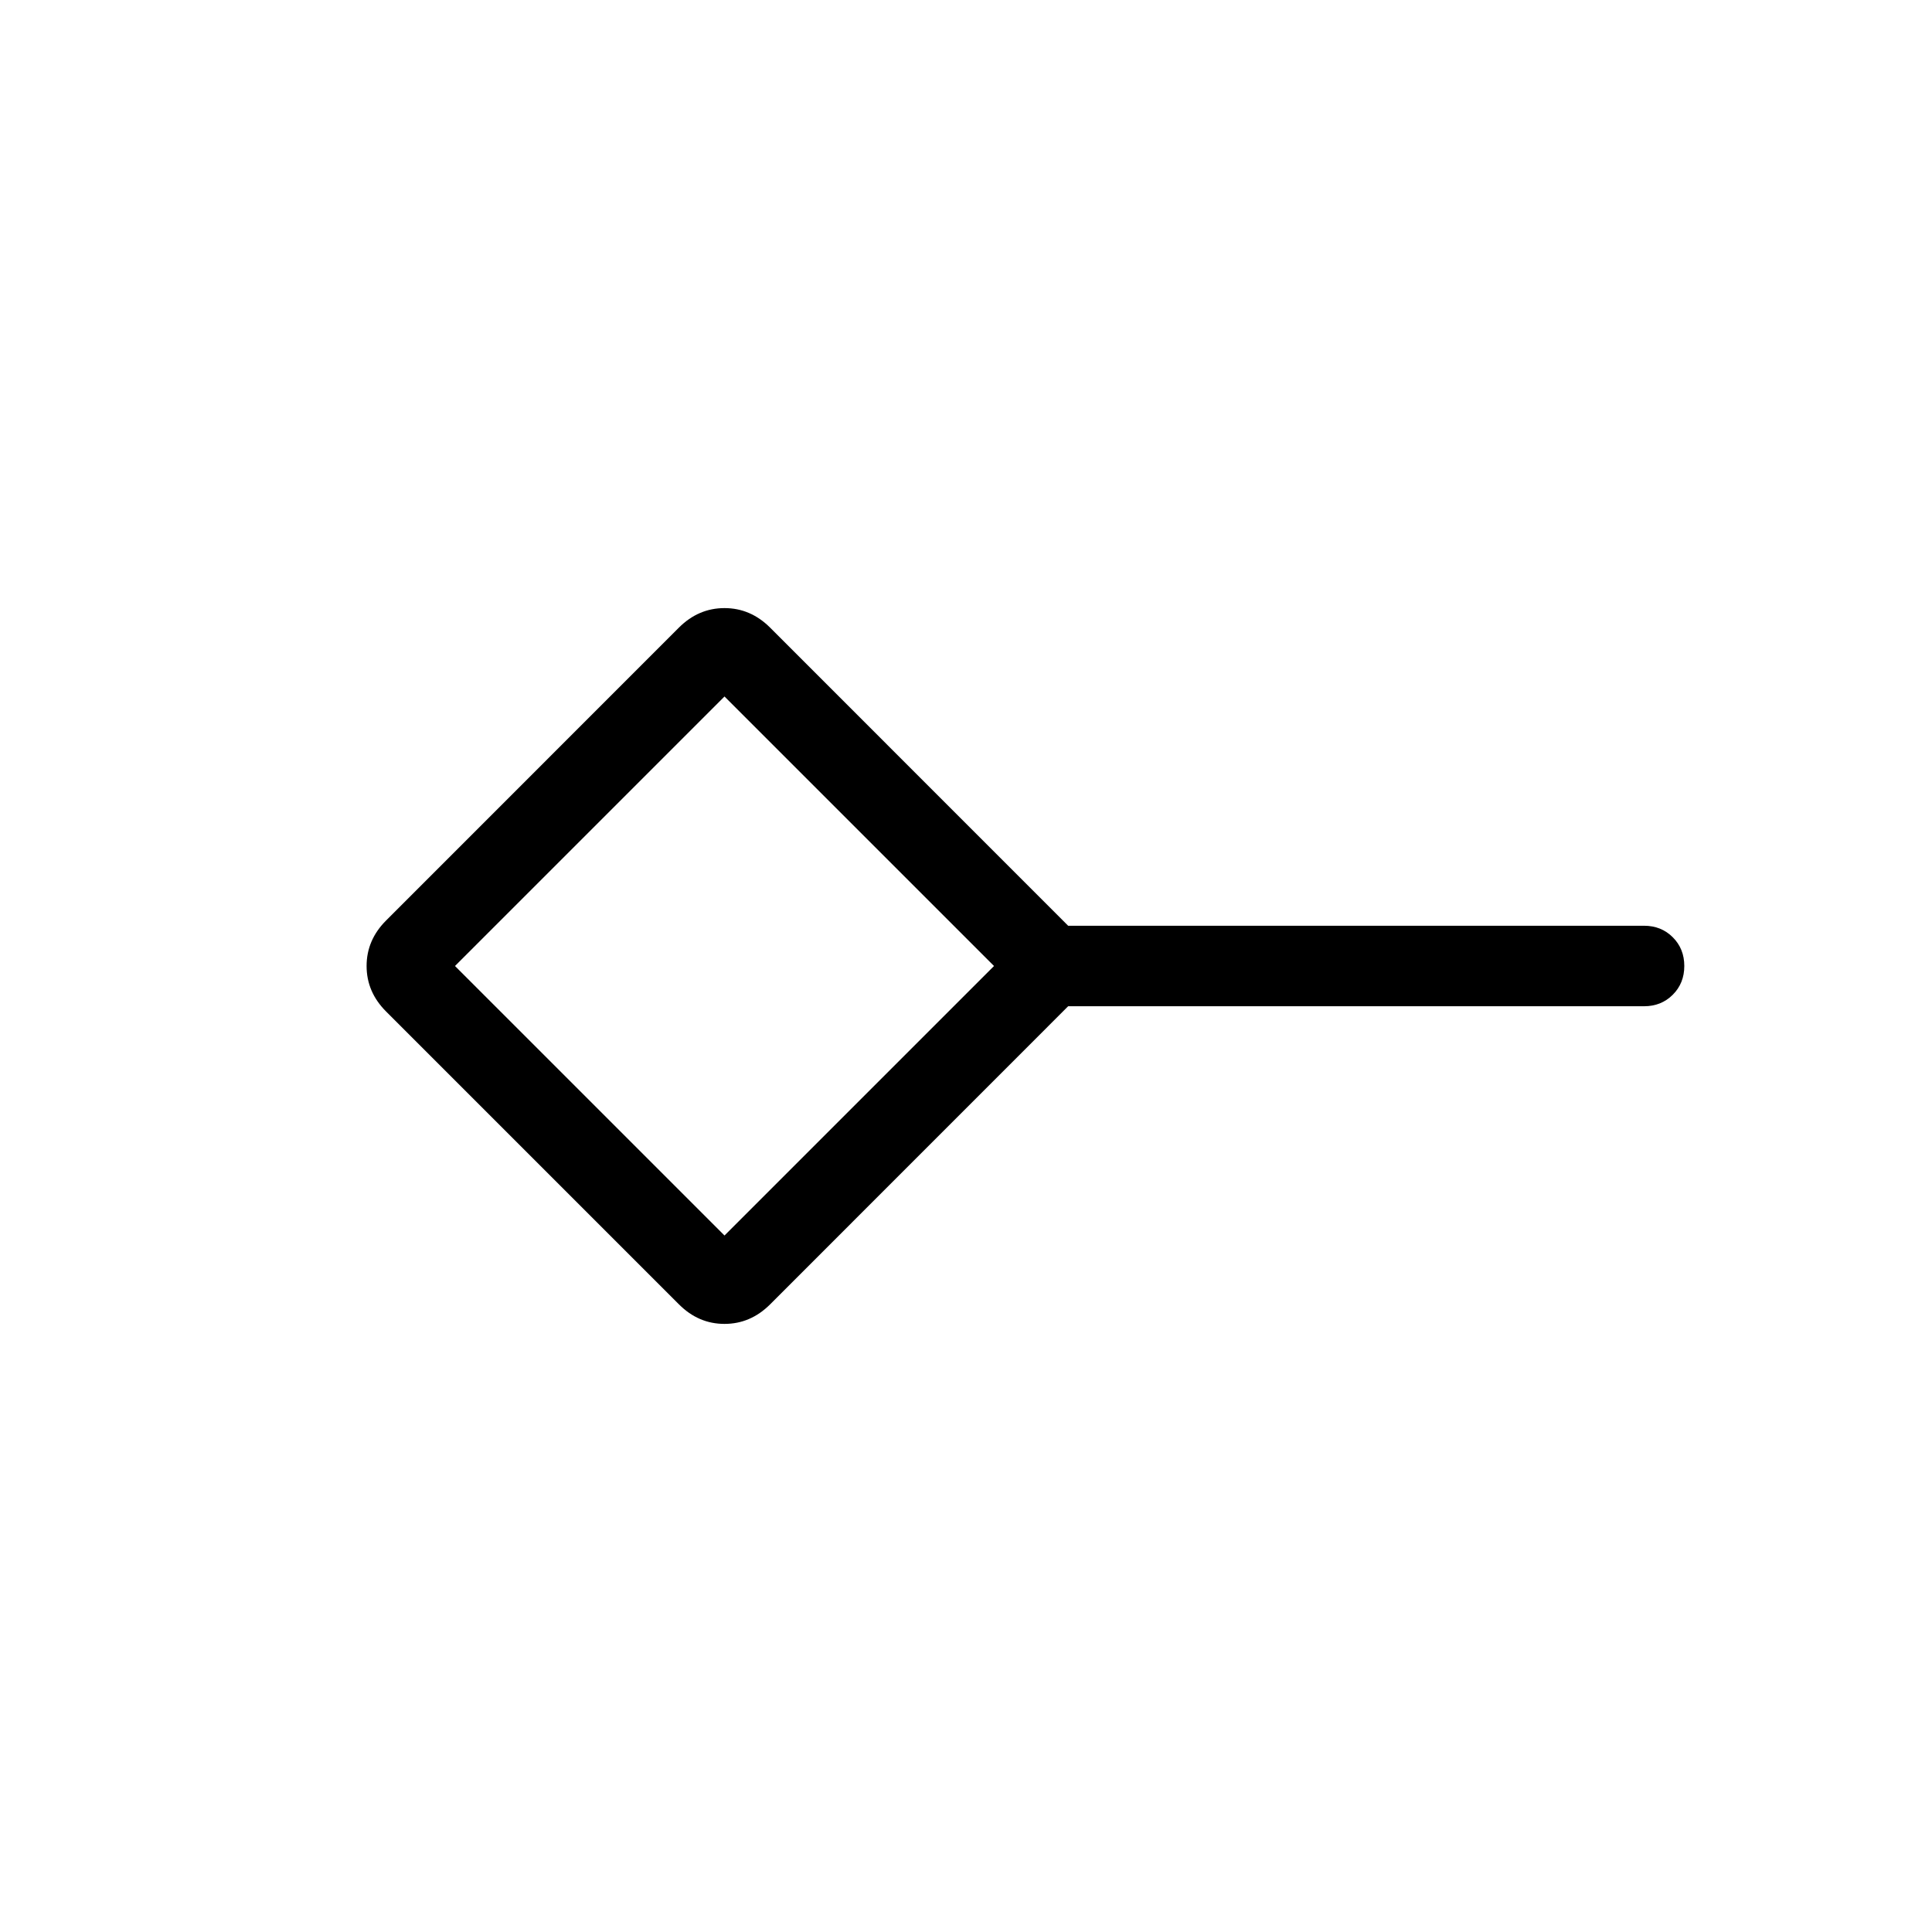 <svg xmlns="http://www.w3.org/2000/svg" width="1em" height="1em" viewBox="0 0 24 24"><path fill="currentColor" d="M9 15.348L12.348 12L9 8.652L5.652 12zm-.565.856l-3.639-3.639q-.242-.242-.242-.565t.242-.565l3.638-3.639q.243-.242.566-.242t.566.242l3.703 3.704h7.154q.214 0 .357.143t.143.357t-.143.357t-.357.143h-7.154l-3.703 3.704q-.243.242-.566.242t-.565-.242M9 12"/></svg>